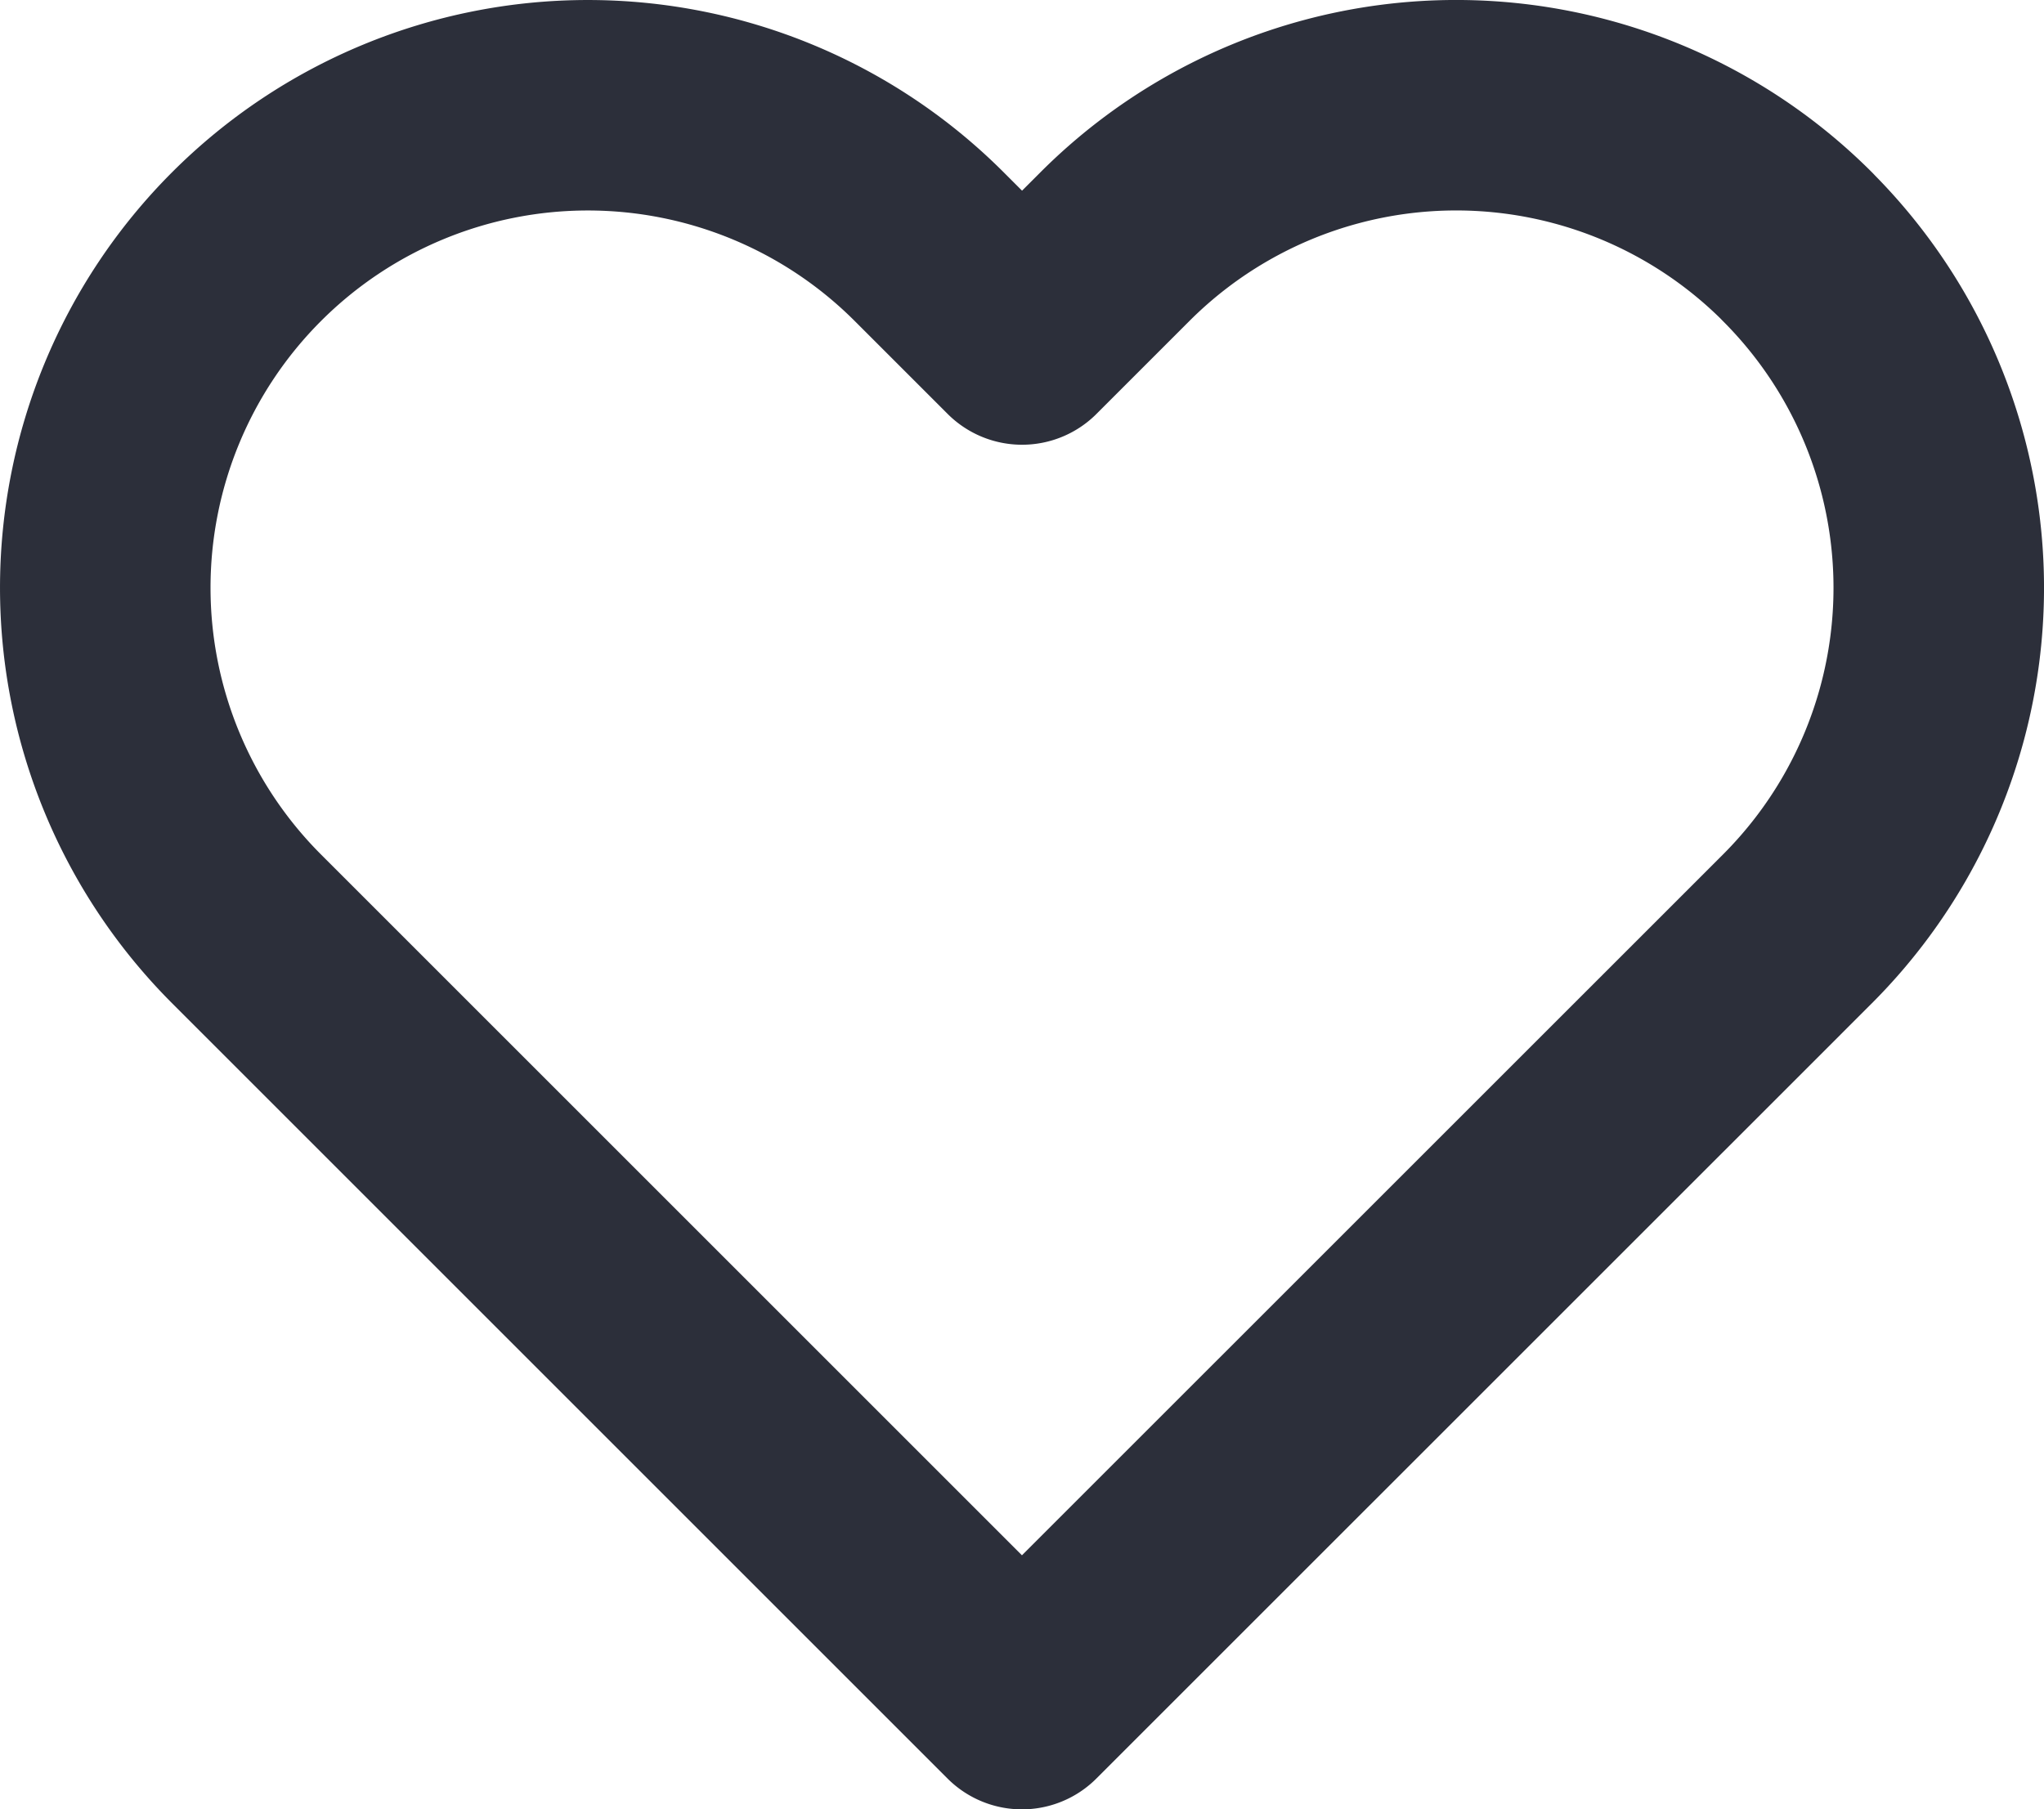 <svg xmlns="http://www.w3.org/2000/svg" width="19.419" height="17.193" viewBox="0 0 19.419 17.193">
  <path id="Icon_Path" data-name="Icon Path" d="M16.076,1.343a4.583,4.583,0,0,0-6.483,0l-.883.883-.883-.883A4.584,4.584,0,0,0,1.343,7.827l.883.883,6.483,6.483L15.193,8.71l.883-.883a4.583,4.583,0,0,0,0-6.483Z" transform="translate(1 1)" fill="none" stroke="#2c2f3a" stroke-linecap="round" stroke-linejoin="round" stroke-miterlimit="10" stroke-width="2"/>
</svg>
